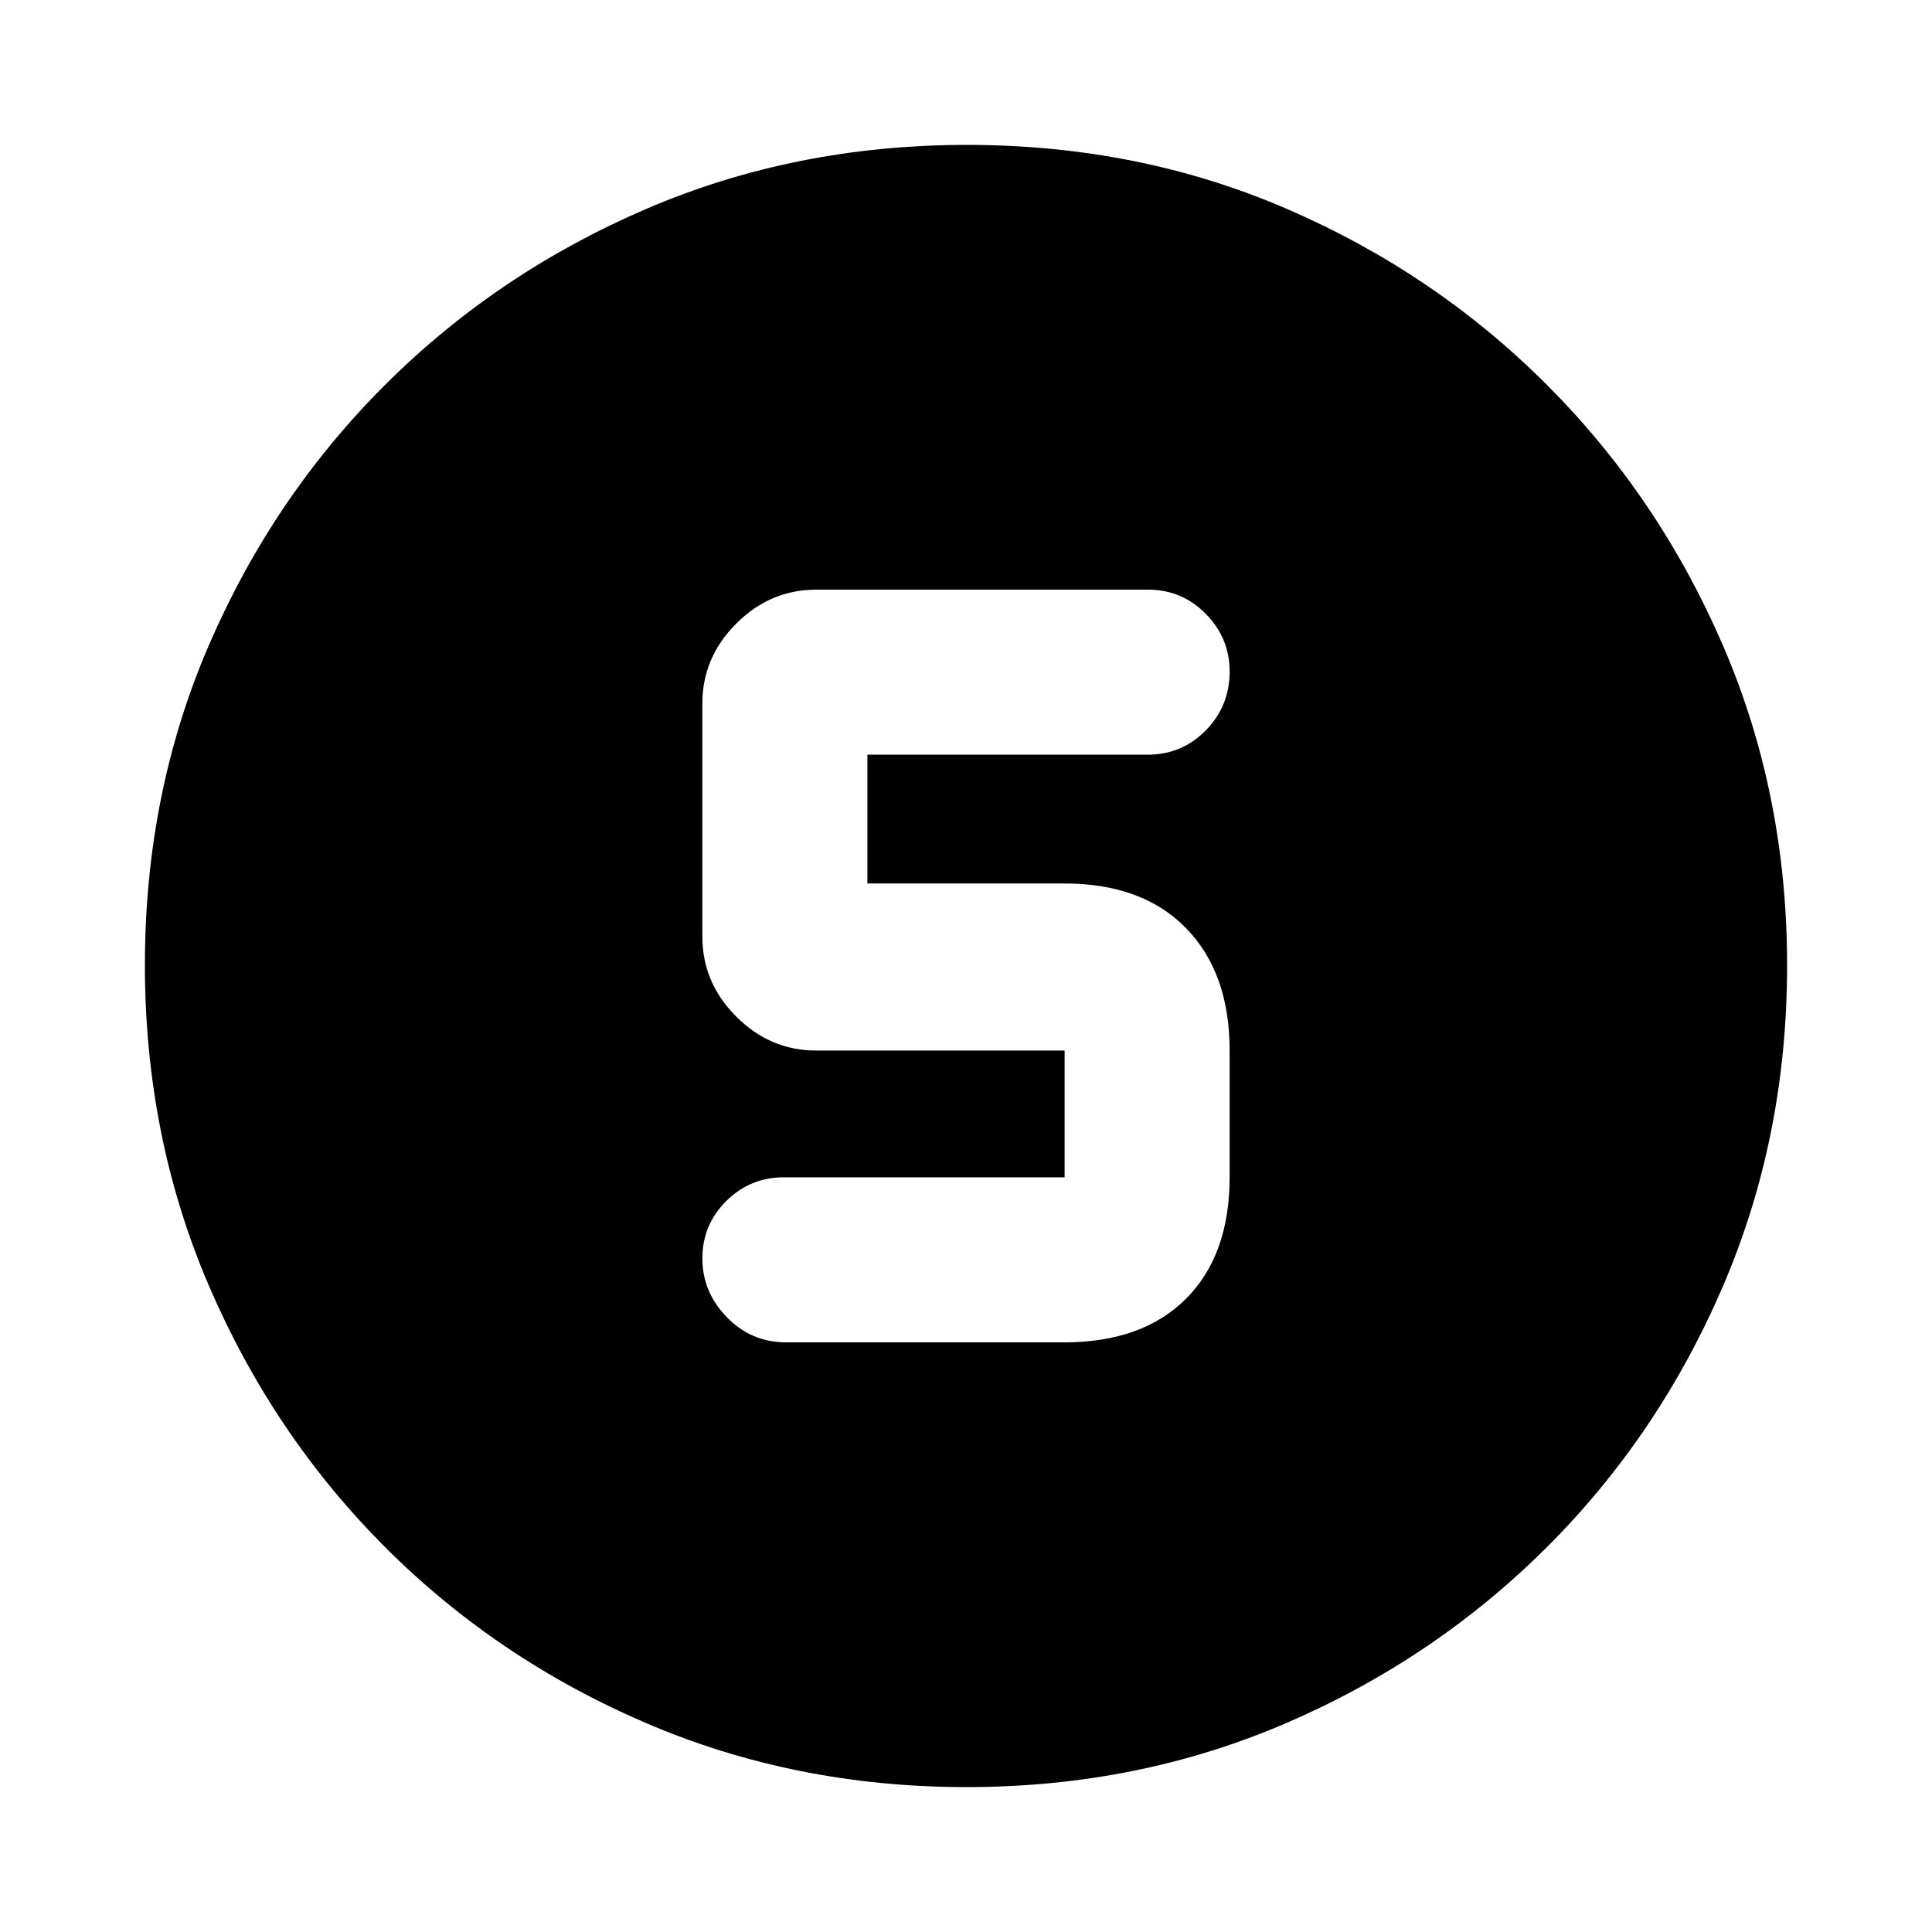 <svg xmlns="http://www.w3.org/2000/svg" height="20" viewBox="0 -960 960 960" width="20"><path d="M480.28-72q-85.19 0-159.33-31.85-74.15-31.84-129.72-87.51-55.56-55.67-87.4-129.7Q72-395.09 72-480.46q0-85.45 31.85-159.09 31.84-73.65 87.51-129.22 55.67-55.56 129.7-87.4Q395.09-888 480.46-888q85.45 0 159.09 31.85 73.65 31.84 129.22 87.51 55.56 55.67 87.4 129.46Q888-565.38 888-480.28q0 85.19-31.85 159.33-31.84 74.15-87.51 129.72-55.67 55.56-129.46 87.4Q565.38-72 480.28-72ZM390.5-293H529q38.64 0 60.32-21.68T611-375v-63q0-38.64-21.68-60.82T529-521h-98v-64h139.22q17.08 0 28.93-12.09Q611-609.18 611-626.29q0-16.68-11.86-28.7Q587.27-667 570.5-667h-165q-22.8 0-39.65 16.85Q349-633.3 349-610.5v116q0 22.8 16.85 39.65Q382.7-438 405.5-438H529v63H389.5q-16.77 0-28.64 11.81-11.86 11.8-11.86 28.5 0 16.69 12.15 29.19T390.5-293Z"/></svg>